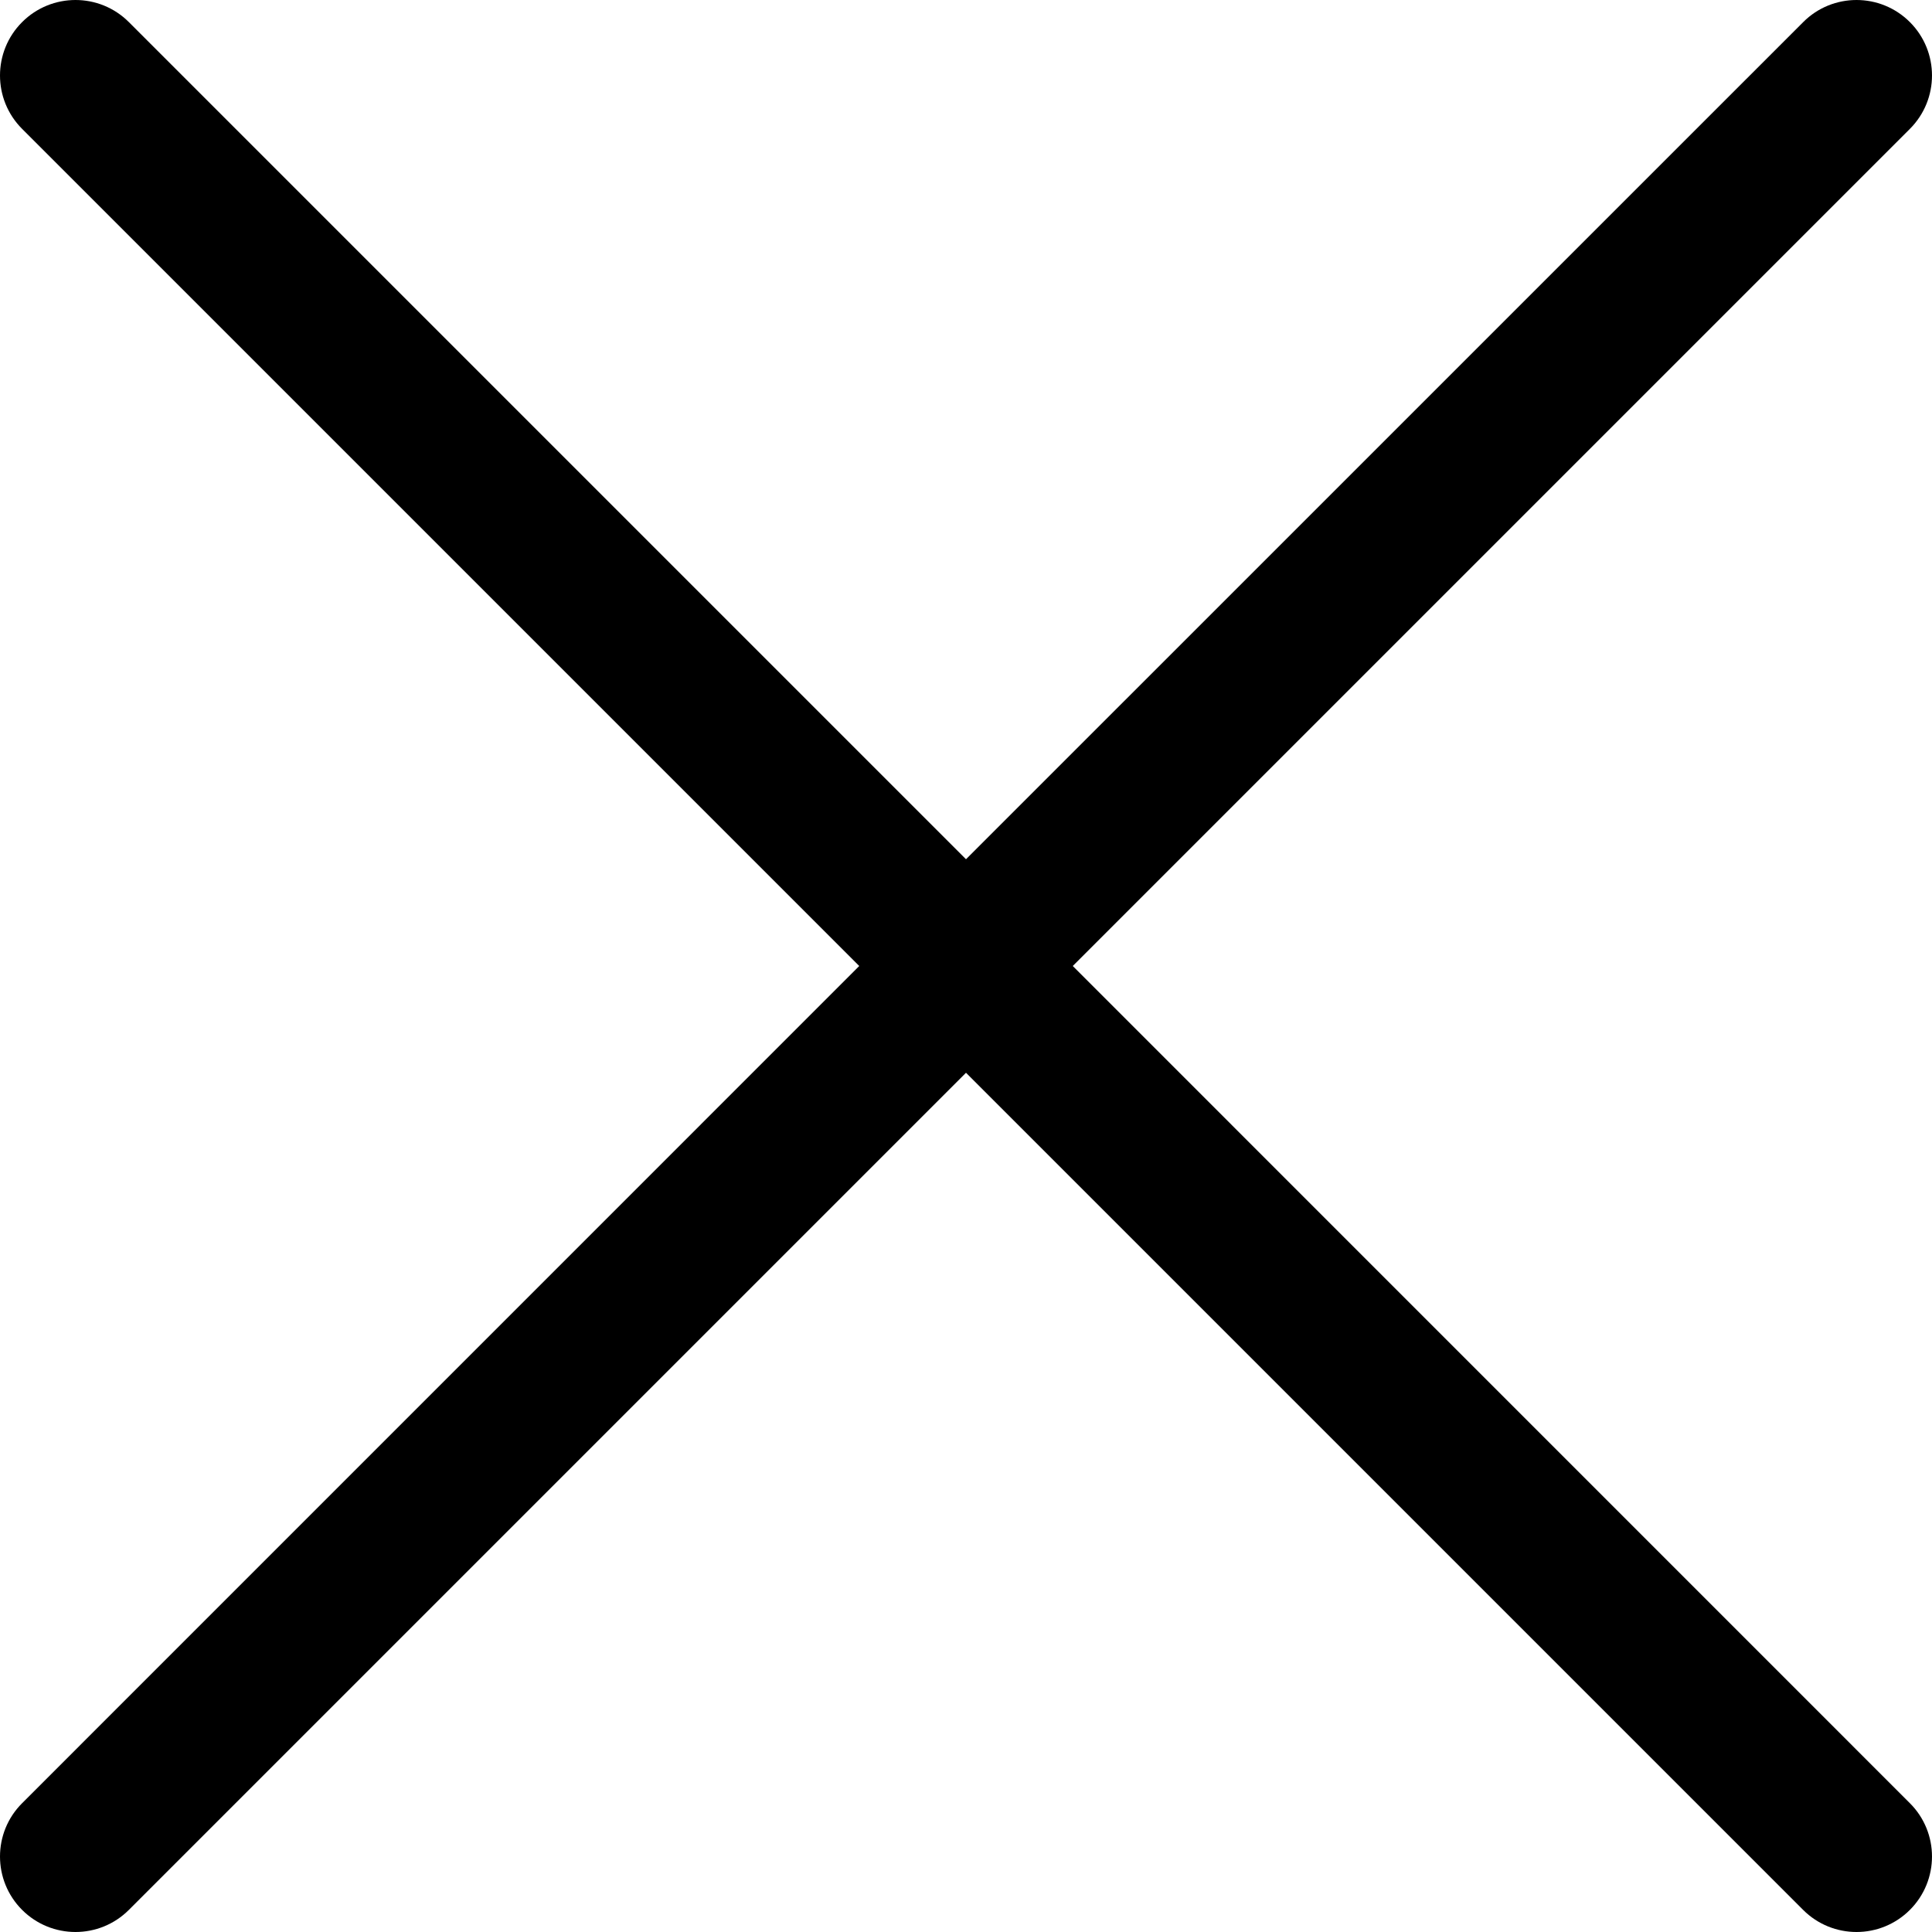 <svg width="27" height="27" viewBox="0 0 27 27" fill="none" xmlns="http://www.w3.org/2000/svg">
<path d="M14.992 13.5L26.691 1.801C27.103 1.389 27.103 0.721 26.691 0.309C26.279 -0.103 25.611 -0.103 25.2 0.309L13.5 12.008L1.801 0.309C1.389 -0.103 0.721 -0.103 0.309 0.309C-0.103 0.721 -0.103 1.389 0.309 1.801L12.008 13.5L0.309 25.2C-0.103 25.611 -0.103 26.279 0.309 26.691C0.515 26.897 0.785 27 1.055 27C1.325 27 1.595 26.897 1.801 26.691L13.5 14.992L25.199 26.691C25.405 26.897 25.675 27 25.945 27C26.215 27 26.485 26.897 26.691 26.691C27.103 26.279 27.103 25.611 26.691 25.2L14.992 13.5Z" fill="black"/>
</svg>
